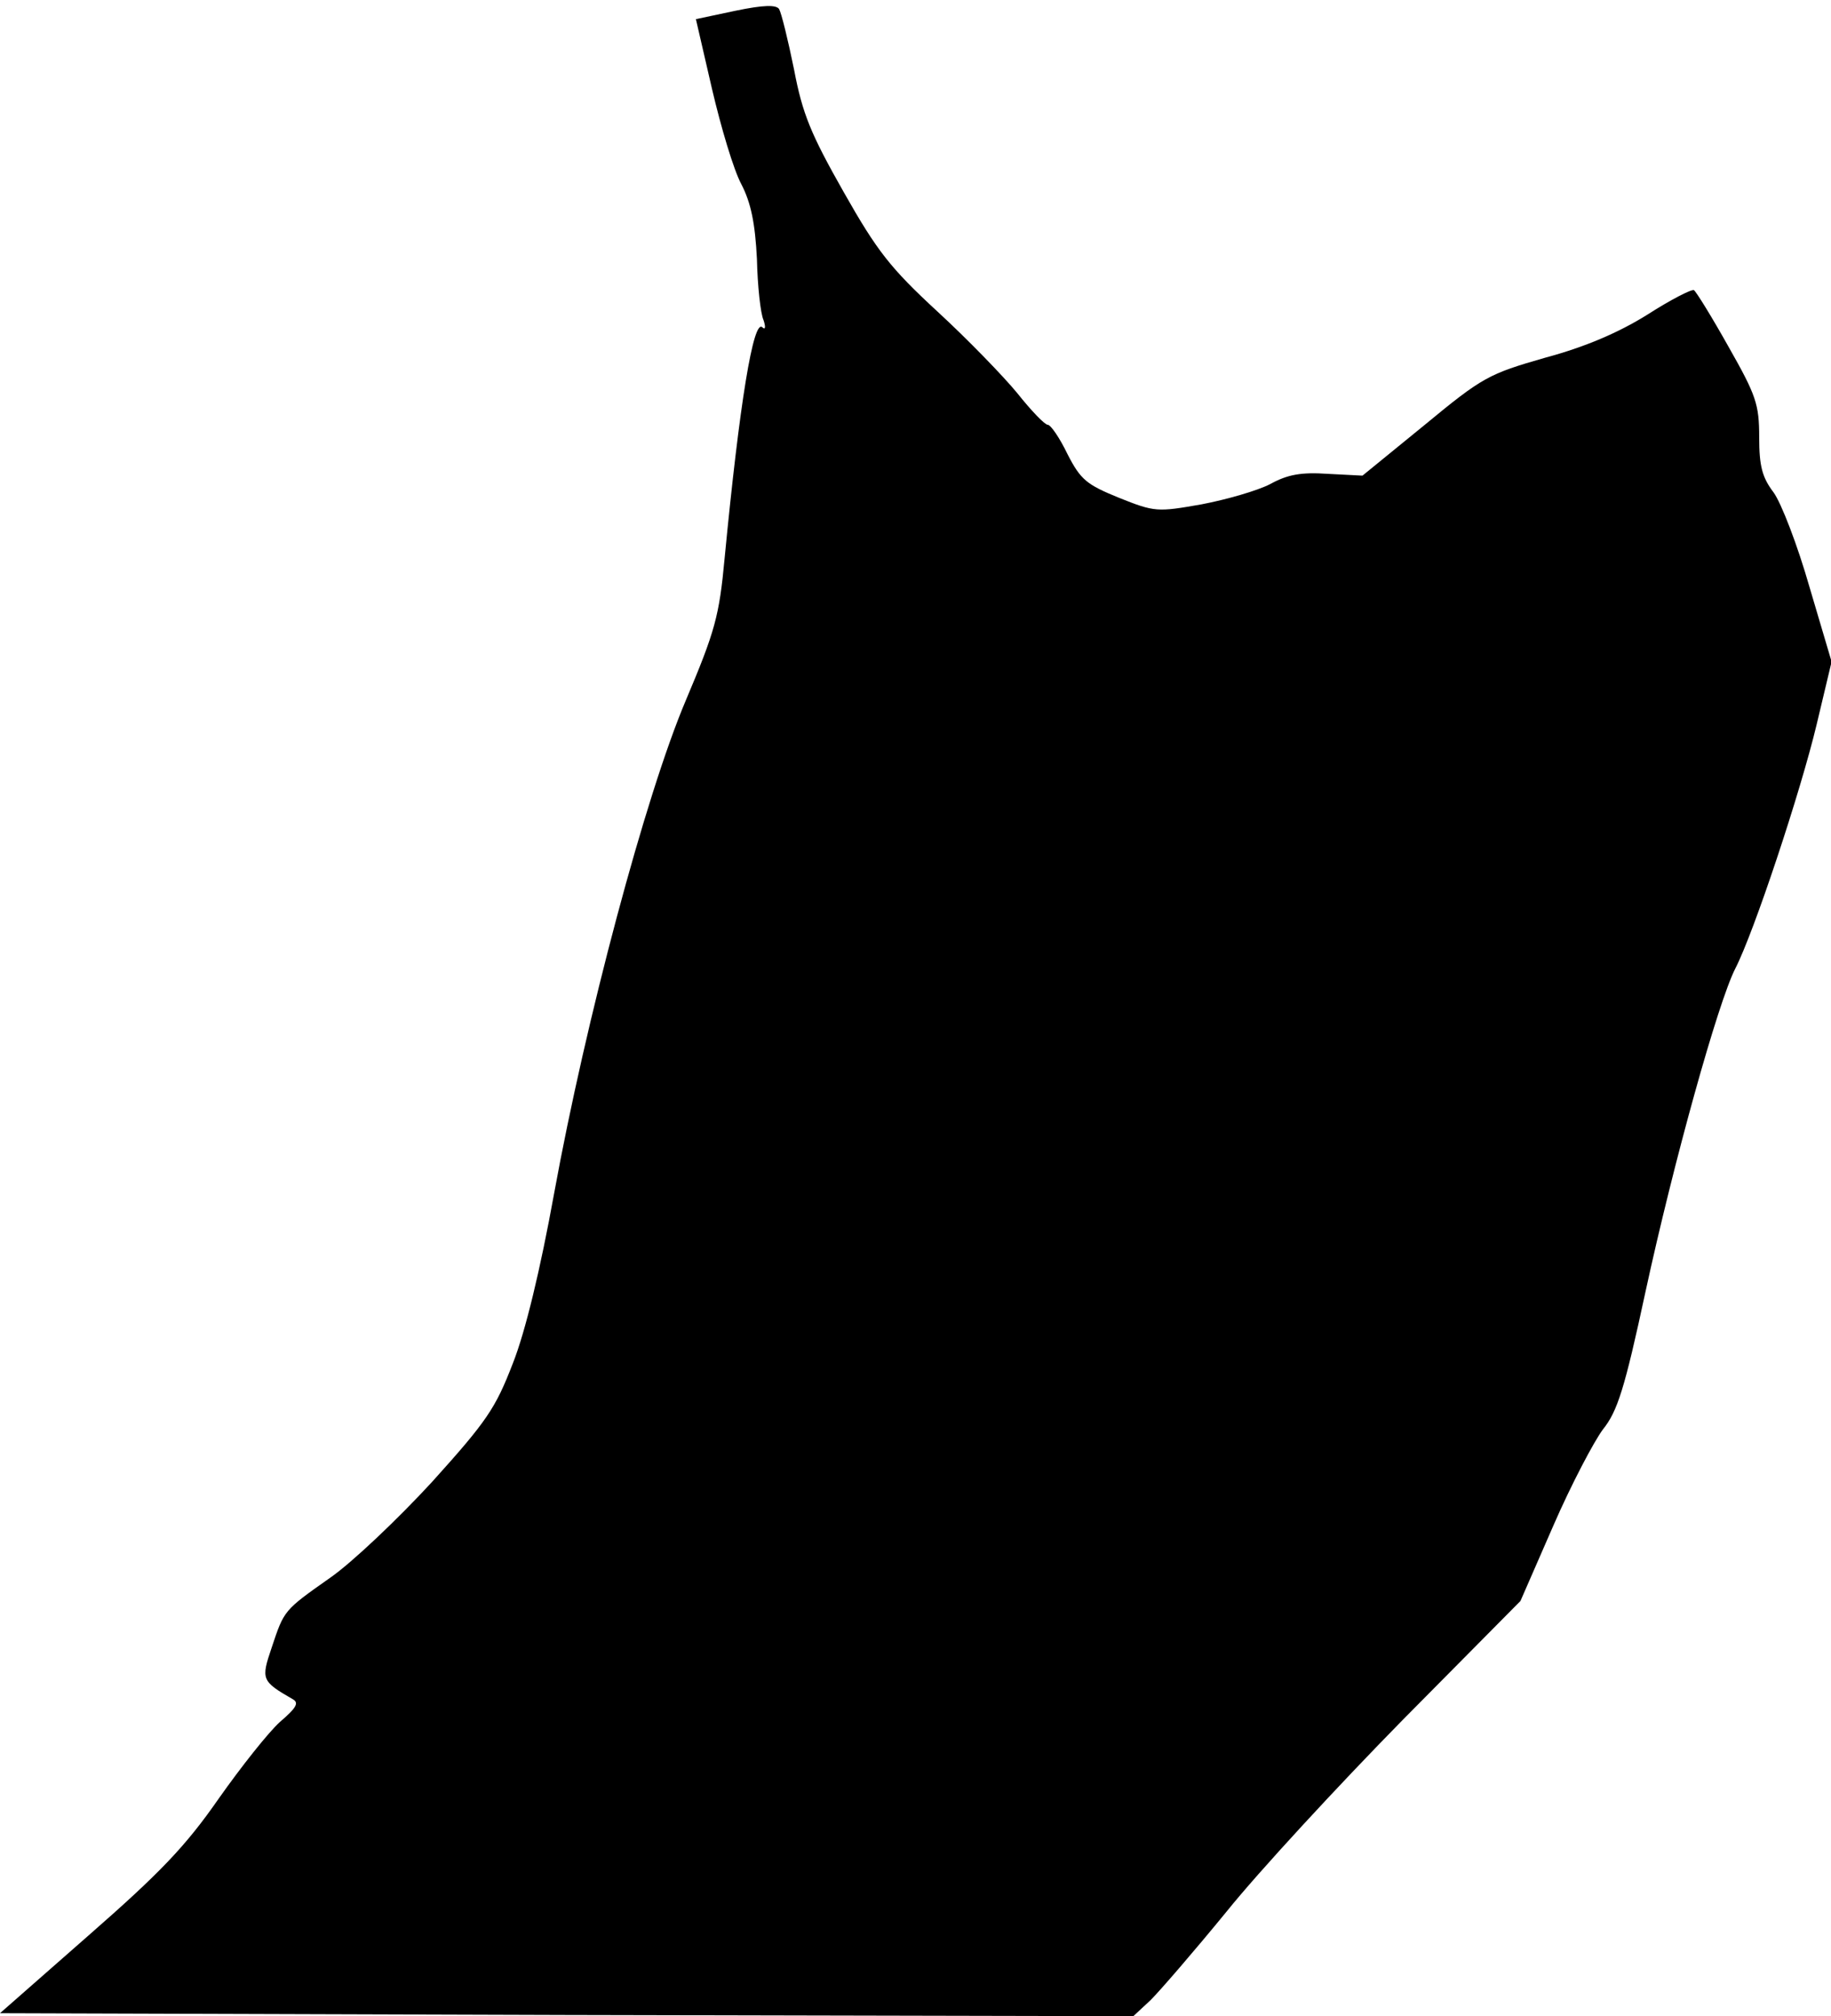 <?xml version="1.0" standalone="no"?>
<!DOCTYPE svg PUBLIC "-//W3C//DTD SVG 20010904//EN"
 "http://www.w3.org/TR/2001/REC-SVG-20010904/DTD/svg10.dtd">
<svg version="1.0" xmlns="http://www.w3.org/2000/svg"
 width="306pt" height="337pt" viewBox="0 0 306 337"
 preserveAspectRatio="xMidYMid meet">
<g transform="translate(0,337) scale(0.1,-0.1)"
fill="#000000" stroke="none">
<path fill="#000000" stroke="none" d="M1229 3352 l-66 -14 27 -117 c15 -64
36 -135 49 -159 16 -31 23 -65 26 -125 1 -45 6 -91 11 -102 4 -12 3 -17 -2
-12 -15 14 -38 -126 -63 -386 -9 -97 -16 -122 -65 -238 -67 -158 -167 -533
-220 -824 -23 -127 -48 -231 -69 -284 -29 -75 -43 -96 -135 -198 -57 -62 -134
-135 -170 -160 -78 -55 -77 -54 -98 -117 -18 -53 -17 -56 35 -86 11 -6 7 -14
-21 -38 -19 -17 -65 -75 -103 -129 -55 -79 -97 -123 -217 -228 l-148 -130 947
-3 947 -2 29 27 c16 16 73 82 127 148 53 66 186 210 294 320 l197 199 55 126
c30 69 68 141 83 161 24 30 36 67 71 230 47 217 121 483 150 540 31 60 109
295 136 408 l25 105 -37 125 c-20 70 -47 140 -60 158 -19 25 -24 44 -24 92 0
55 -5 70 -51 151 -28 50 -54 92 -58 95 -4 2 -39 -16 -78 -41 -48 -30 -104 -54
-171 -72 -94 -27 -104 -32 -202 -113 l-103 -84 -58 3 c-44 3 -67 -1 -96 -17
-21 -11 -73 -26 -115 -34 -74 -13 -78 -13 -138 11 -54 22 -64 30 -86 73 -13
27 -28 49 -33 49 -5 0 -28 24 -51 53 -23 28 -83 90 -133 136 -79 73 -101 101
-157 200 -55 97 -69 131 -83 205 -10 49 -21 94 -25 101 -5 7 -25 7 -73 -3z"/>
</g>
</svg>
